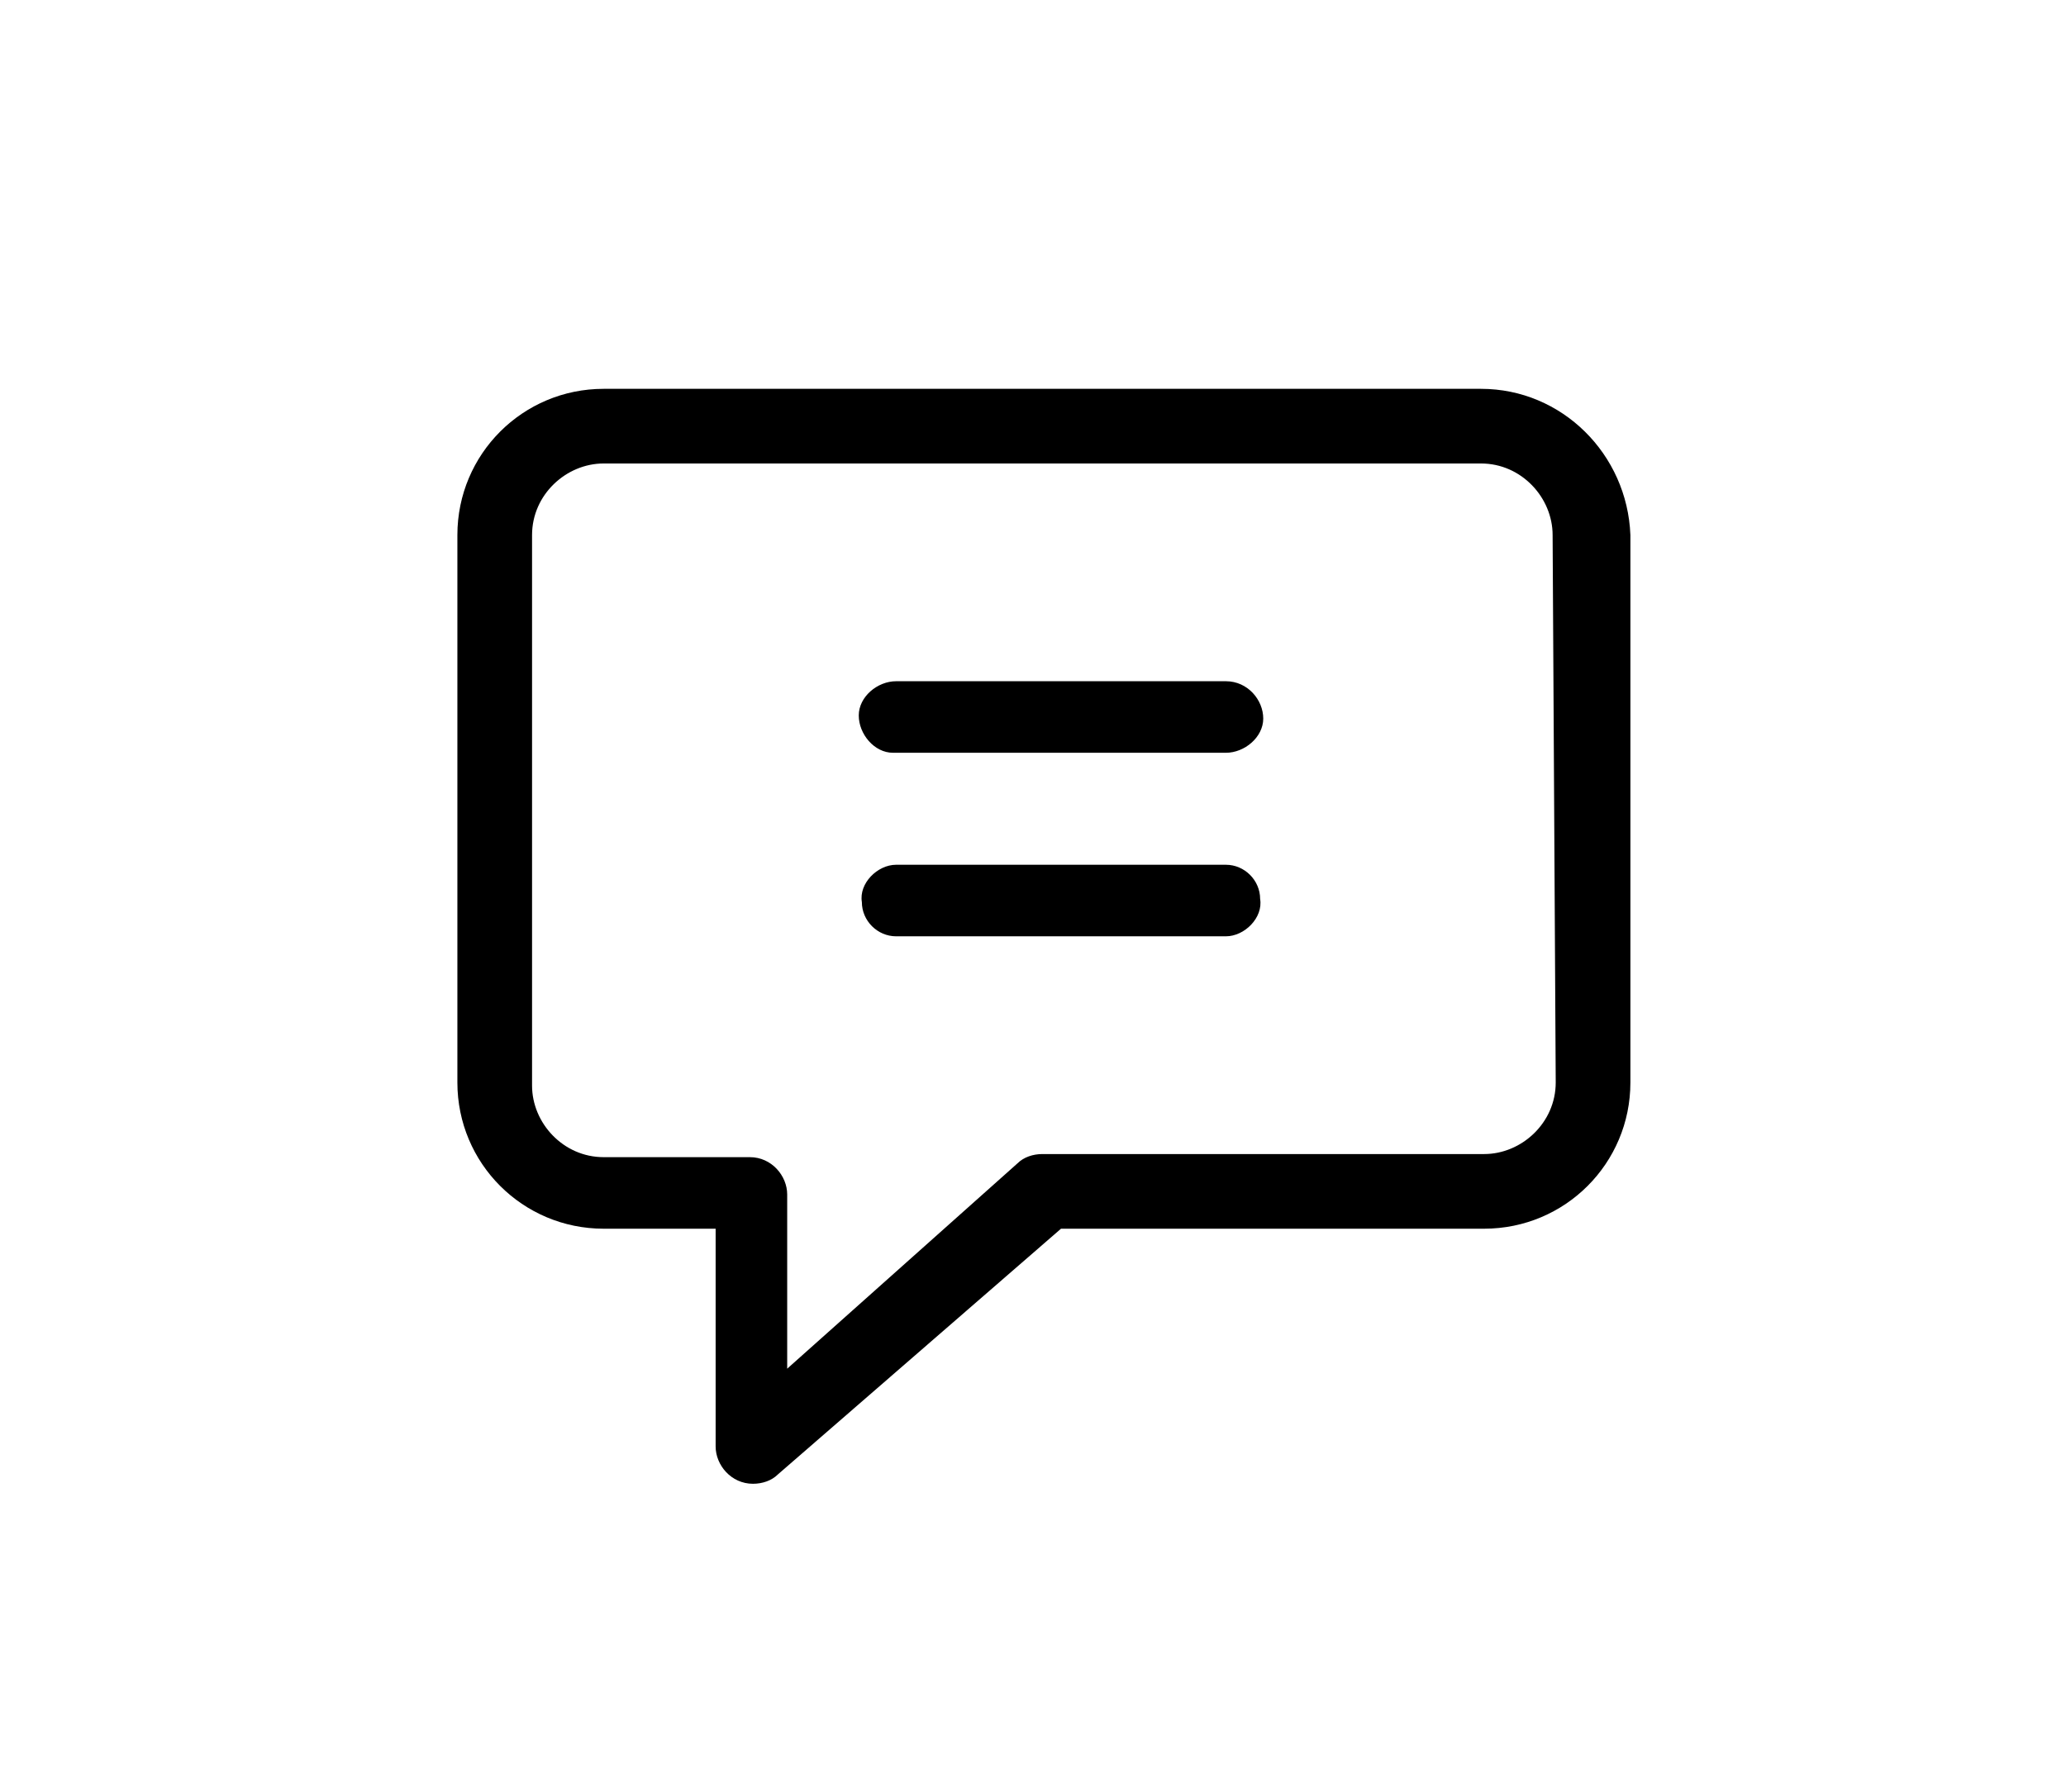 <?xml version="1.0" encoding="utf-8"?>
<!-- Generator: Adobe Illustrator 25.2.1, SVG Export Plug-In . SVG Version: 6.00 Build 0)  -->
<svg version="1.1" id="Livello_1" xmlns="http://www.w3.org/2000/svg" xmlns:xlink="http://www.w3.org/1999/xlink" x="0px" y="0px"
	 viewBox="0 0 66.4 57.6" style="enable-background:new 0 0 66.4 57.6;" xml:space="preserve">
<path id="Tracciato_29" d="M47.6,12.5H19.4c-2.6,0-4.7,2.1-4.7,4.7v17.6c0,2.6,2.1,4.7,4.7,4.7H23v7c0,0.6,0.5,1.2,1.2,1.2
	c0.3,0,0.6-0.1,0.8-0.3l9.1-7.9h13.6c2.6,0,4.7-2.1,4.7-4.7V17.2C52.3,14.6,50.2,12.5,47.6,12.5z M50,34.8c0,1.3-1.1,2.3-2.3,2.3
	H33.5c-0.3,0-0.6,0.1-0.8,0.3L25.3,44v-5.6c0-0.6-0.5-1.2-1.2-1.2h0h-4.7c-1.3,0-2.3-1.1-2.3-2.3V17.2c0-1.3,1.1-2.3,2.3-2.3h28.2
	c1.3,0,2.3,1.1,2.3,2.3L50,34.8z"/>
<path id="Tracciato_30" d="M39.4,27.8H28.8c-0.6,0-1.2,0.6-1.1,1.2c0,0.6,0.5,1.1,1.1,1.1h10.6c0.6,0,1.2-0.6,1.1-1.2
	C40.5,28.3,40,27.8,39.4,27.8L39.4,27.8z"/>
<path id="Tracciato_31" d="M39.4,21.9H28.8c-0.6,0-1.2,0.5-1.2,1.1c0,0.6,0.5,1.2,1.1,1.2c0,0,0,0,0.1,0h10.6c0.6,0,1.2-0.5,1.2-1.1
	C40.6,22.5,40.1,21.9,39.4,21.9C39.4,21.9,39.4,21.9,39.4,21.9L39.4,21.9z"/>
</svg>

